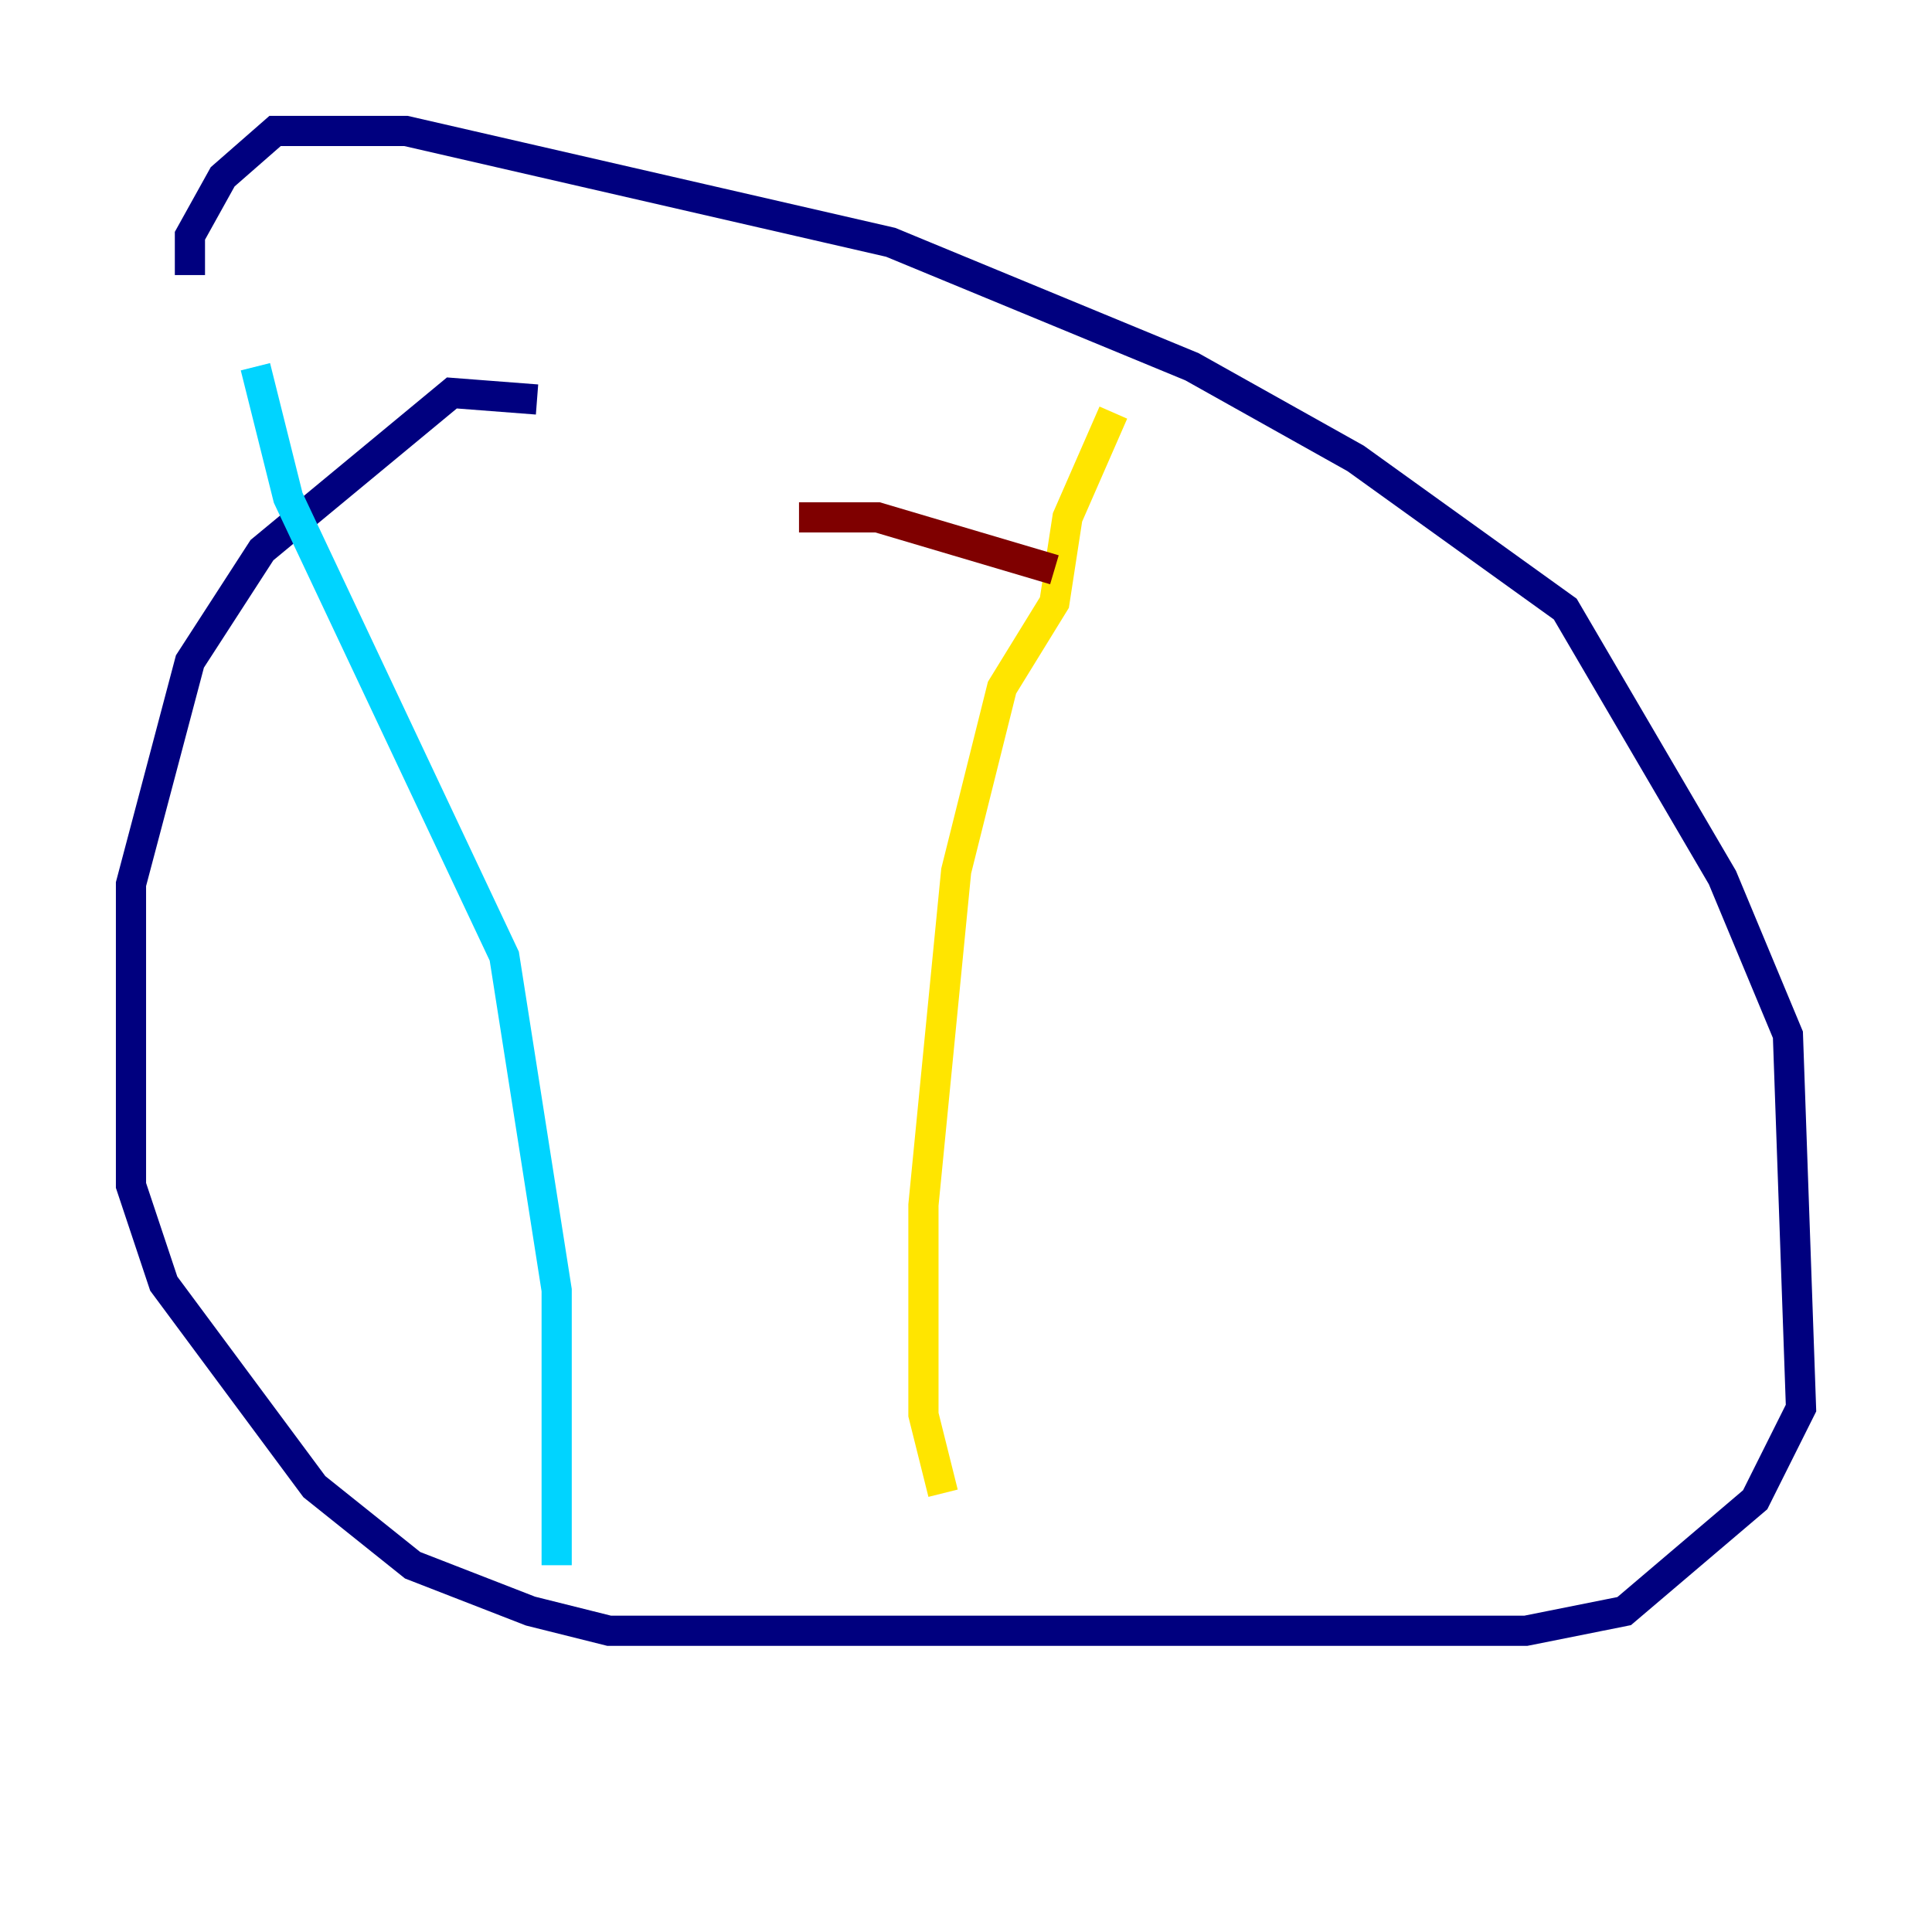 <?xml version="1.0" encoding="utf-8" ?>
<svg baseProfile="tiny" height="128" version="1.2" viewBox="0,0,128,128" width="128" xmlns="http://www.w3.org/2000/svg" xmlns:ev="http://www.w3.org/2001/xml-events" xmlns:xlink="http://www.w3.org/1999/xlink"><defs /><polyline fill="none" points="35.58,26.468 29.939,26.034 17.356,36.447 12.583,43.824 8.678,58.576 8.678,78.536 10.848,85.044 20.827,98.495 27.336,103.702 35.146,106.739 40.352,108.041 101.098,108.041 107.607,106.739 116.285,99.363 119.322,93.288 118.454,68.556 114.115,58.142 103.702,40.352 89.817,30.373 78.969,24.298 59.01,16.054 26.902,8.678 18.224,8.678 14.752,11.715 12.583,15.62 12.583,18.224" stroke="#00007f" stroke-width="2" /><polyline fill="none" points="16.922,24.298 19.091,32.976 33.41,63.349 36.881,85.478 36.881,103.702" stroke="#00d4ff" stroke-width="2" /><polyline fill="none" points="73.763,27.336 70.725,34.278 69.858,39.919 66.386,45.559 63.349,57.709 61.18,79.837 61.18,93.722 62.481,98.929" stroke="#ffe500" stroke-width="2" /><polyline fill="none" points="52.936,34.278 58.142,34.278 69.858,37.749" stroke="#7f0000" stroke-width="2" /></svg>